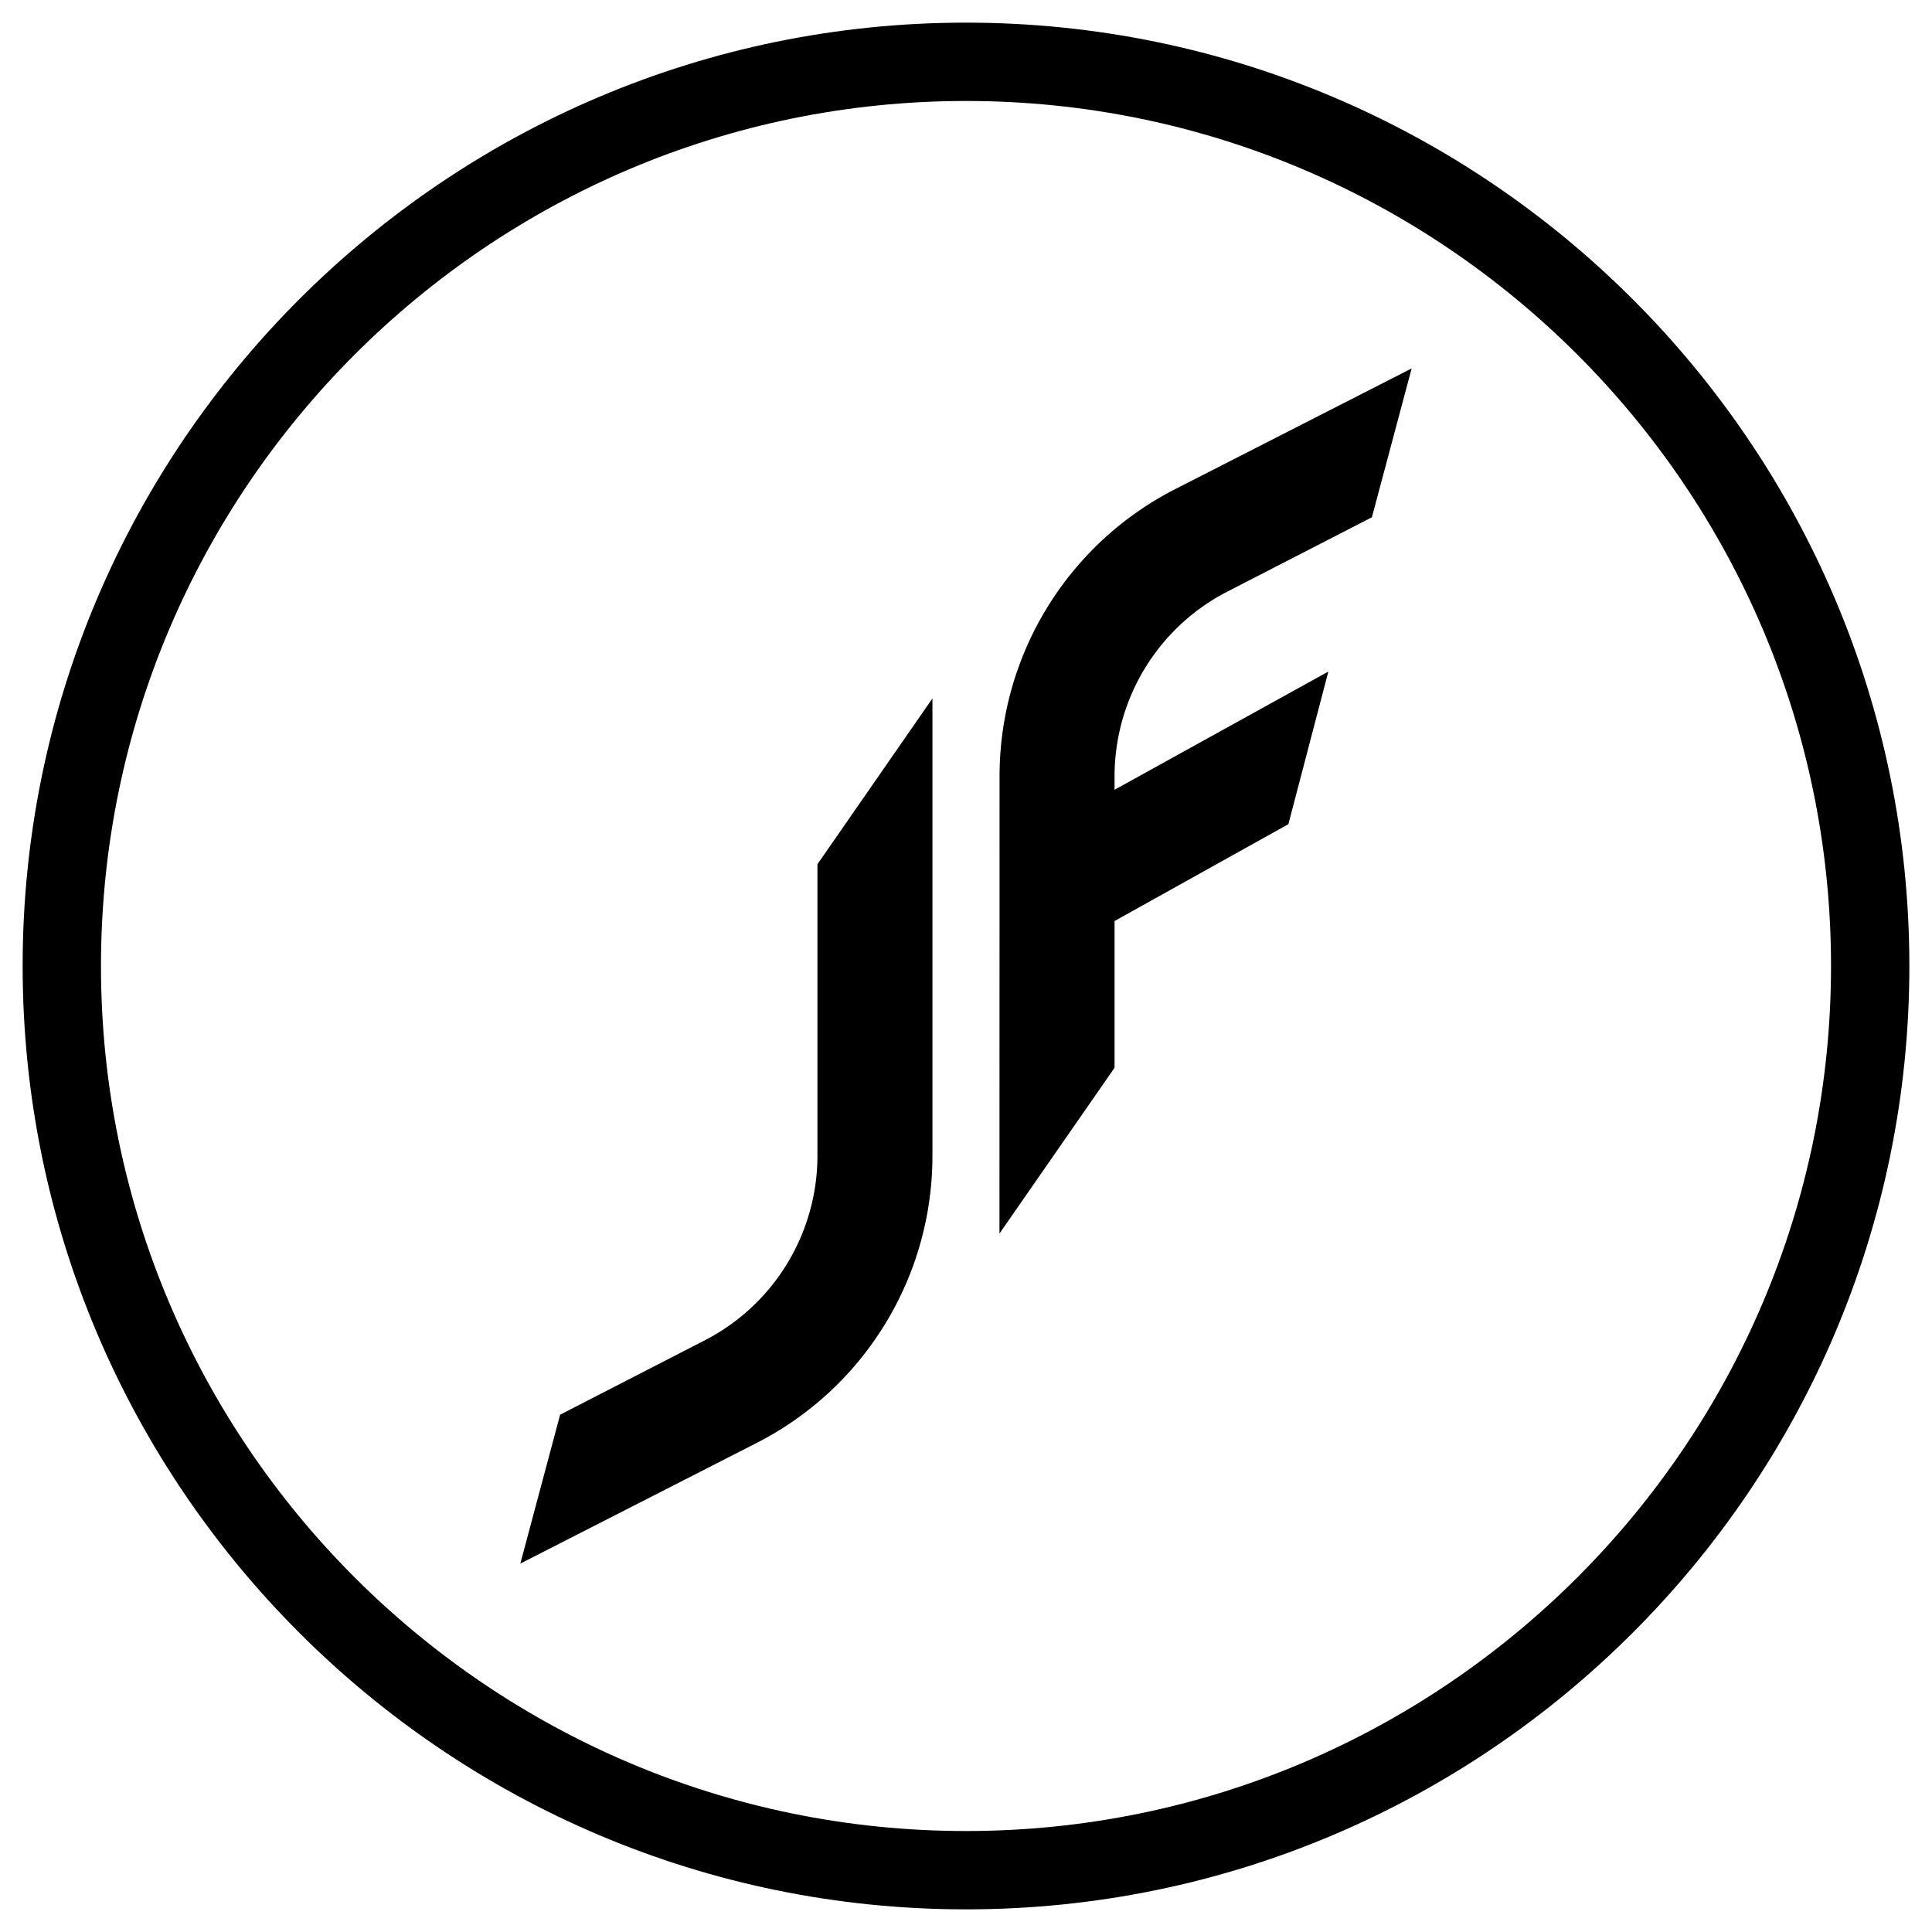 <svg xmlns="http://www.w3.org/2000/svg" data-name="Layer 1" viewBox="0 0 1024 1024"><path d="M529.79 411.79a170.83 170.83 0 0193.33-152.67l125.09-63.85-21.08 78.9-76.24 39.21a110.11 110.11 0 00-60.15 98.41v154.14l-61 87.88zM494.21 612.21a170.83 170.83 0 01-93.33 152.67l-125.09 63.85 21.08-78.9 76.24-39.21a110.11 110.11 0 0060.15-98.41V458.07l60.95-87.88z"/><path d="M552.35 439.81l151.71-83.88-21.19 80.9-101.36 56.47-29.16-53.49z"/><path d="M512 1012c-275.7 0-500-224.3-500-500S236.3 12 512 12s500 224.3 500 500-224.3 500-500 500zm0-958.48C259.19 53.52 53.52 259.19 53.52 512S259.19 970.48 512 970.48 970.48 764.81 970.48 512 764.81 53.52 512 53.52z"/></svg>